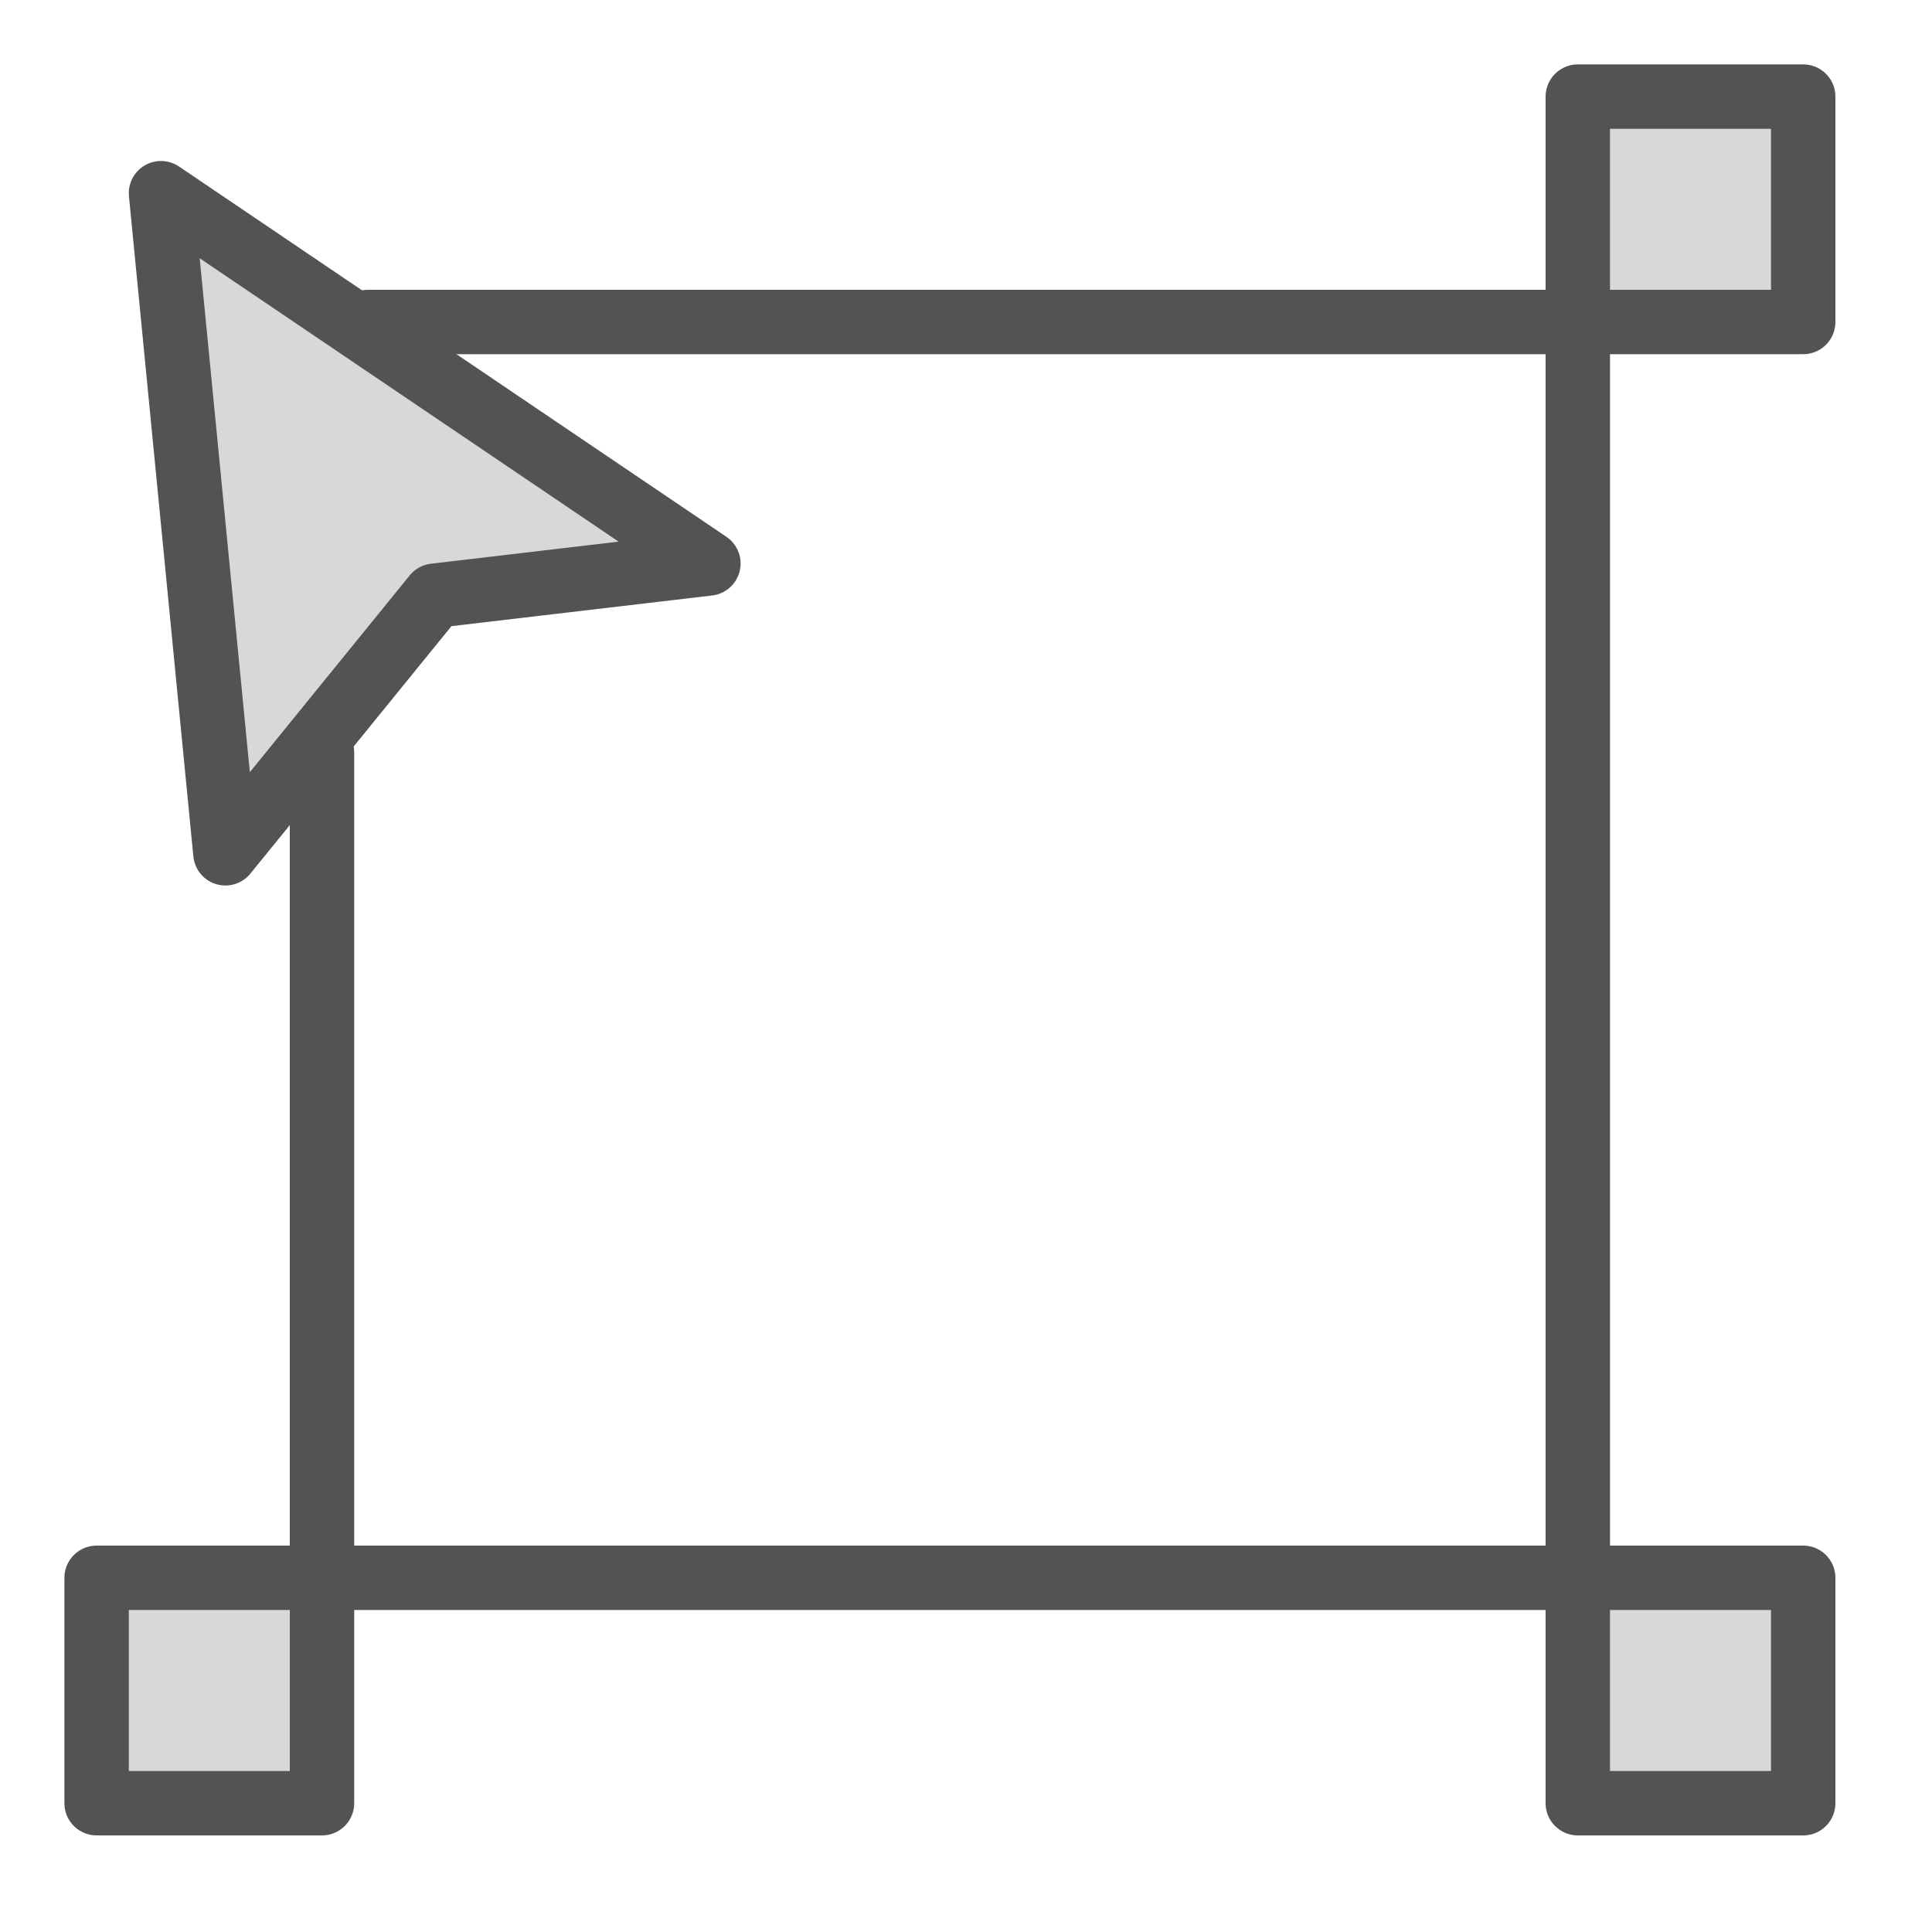 <?xml version="1.0" encoding="UTF-8" standalone="no"?>
<svg width="60px" height="60px" viewBox="0 0 60 60" version="1.1" xmlns="http://www.w3.org/2000/svg" xmlns:xlink="http://www.w3.org/1999/xlink" xmlns:sketch="http://www.bohemiancoding.com/sketch/ns">
    <!-- Generator: Sketch 3.2.2 (9983) - http://www.bohemiancoding.com/sketch -->
    <title>Freetransform</title>
    <desc>Created with Sketch.</desc>
    <defs></defs>
    <g id="filled" stroke="none" stroke-width="1" fill="none" fill-rule="evenodd" sketch:type="MSPage">
        <g id="Interface" sketch:type="MSLayerGroup" transform="translate(-477, -1195)" stroke="#535353" stroke-width="2" stroke-linecap="round" stroke-linejoin="round">
            <g id="Freetransform" transform="translate(480, 1198)" sketch:type="MSShapeGroup">
                <path d="M4,23.5 L2,3 L19,14.5 L10.5,15.5 L4,23.5 Z" id="Path-5127" fill="#D8D8D8"></path>
                <path d="M8.427,7 L46,7 L46,46 L7,46 L7,20.366" id="Rectangle-2298"></path>
                <rect id="Rectangle-2298" fill="#D8D8D8" x="46" y="0" width="7" height="7"></rect>
                <rect id="Rectangle-2298" fill="#D8D8D8" x="46" y="46" width="7" height="7"></rect>
                <rect id="Rectangle-2298" fill="#D8D8D8" x="0" y="46" width="7" height="7"></rect>
            </g>
        </g>
        <g id="Interface_sliced" sketch:type="MSLayerGroup" transform="translate(-480, -1200)"></g>
    </g>
</svg>